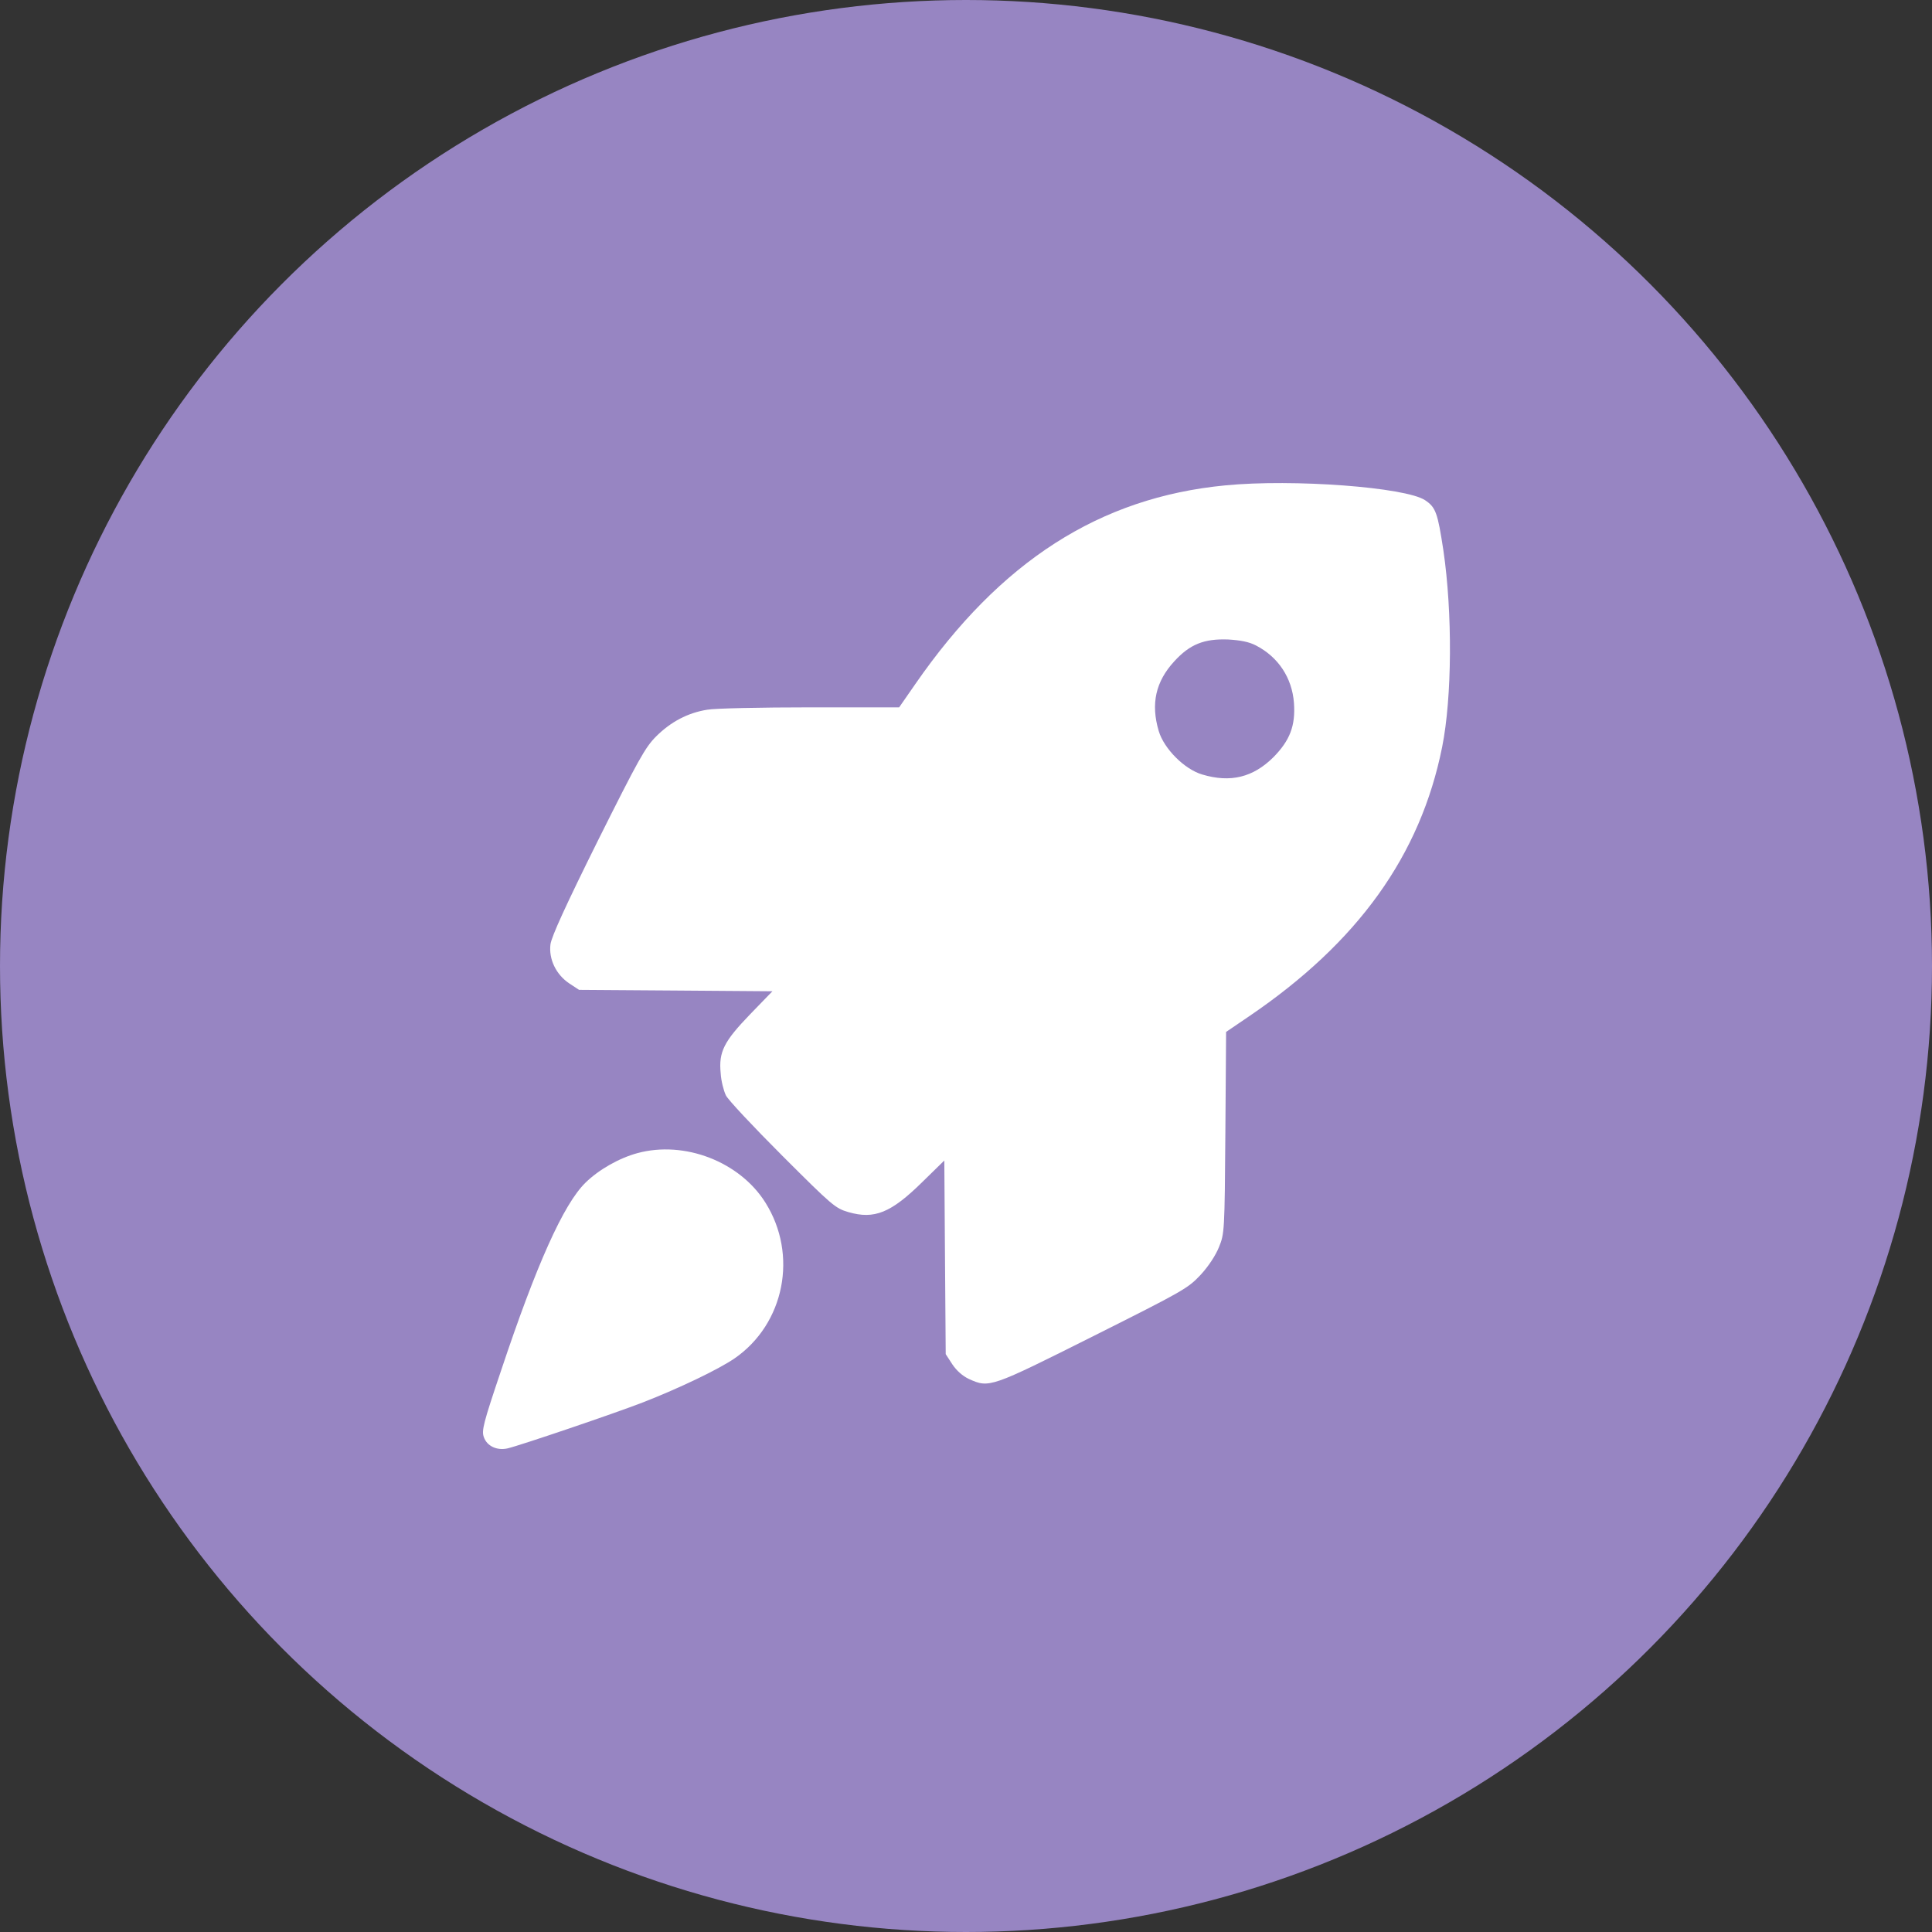 <svg width="40" height="40" viewBox="0 0 40 40" fill="none" xmlns="http://www.w3.org/2000/svg">
<rect x="0" y="0" width="40" height="40" fill="#333333" stroke="none"/>
<circle cx="20" cy="20" r="20" fill="#9785C2"/>
<path d="M25.37 10.049C22.766 10.299 20.711 11.62 18.949 14.165L18.616 14.645H16.776C15.762 14.645 14.798 14.665 14.642 14.694C14.24 14.758 13.888 14.944 13.584 15.247C13.359 15.472 13.222 15.717 12.376 17.41C11.705 18.761 11.421 19.388 11.397 19.549C11.357 19.858 11.514 20.18 11.788 20.362L11.989 20.494L13.991 20.508L15.992 20.523L15.532 20.998C14.989 21.561 14.877 21.776 14.921 22.221C14.93 22.383 14.984 22.584 15.028 22.677C15.072 22.77 15.601 23.332 16.198 23.93C17.231 24.962 17.294 25.016 17.564 25.095C18.102 25.251 18.445 25.114 19.1 24.468L19.551 24.027L19.565 26.034L19.58 28.036L19.717 28.247C19.805 28.379 19.933 28.491 20.06 28.55C20.481 28.741 20.505 28.731 22.634 27.664C24.509 26.724 24.592 26.675 24.856 26.396C25.023 26.215 25.169 25.99 25.238 25.819C25.351 25.54 25.355 25.496 25.37 23.45L25.385 21.365L25.86 21.042C28.116 19.51 29.408 17.709 29.858 15.467C30.064 14.439 30.074 12.687 29.883 11.39C29.765 10.617 29.726 10.504 29.506 10.357C29.105 10.088 26.775 9.912 25.37 10.049ZM26.002 13.363C26.466 13.602 26.75 14.033 26.79 14.552C26.824 15.027 26.706 15.33 26.364 15.678C25.943 16.094 25.478 16.211 24.89 16.035C24.523 15.927 24.098 15.501 23.99 15.134C23.823 14.572 23.926 14.111 24.313 13.691C24.636 13.338 24.93 13.221 25.429 13.24C25.683 13.255 25.86 13.289 26.002 13.363Z" fill="white"/>
<path d="M13.198 23.874C12.817 23.977 12.396 24.217 12.122 24.486C11.666 24.931 11.104 26.189 10.374 28.377C10.007 29.464 9.968 29.62 10.017 29.753C10.081 29.939 10.286 30.036 10.506 29.988C10.761 29.929 12.724 29.263 13.316 29.033C14.07 28.739 14.882 28.348 15.21 28.123C16.243 27.408 16.527 25.979 15.846 24.897C15.313 24.05 14.172 23.61 13.198 23.874Z" fill="white"/>
</svg>
